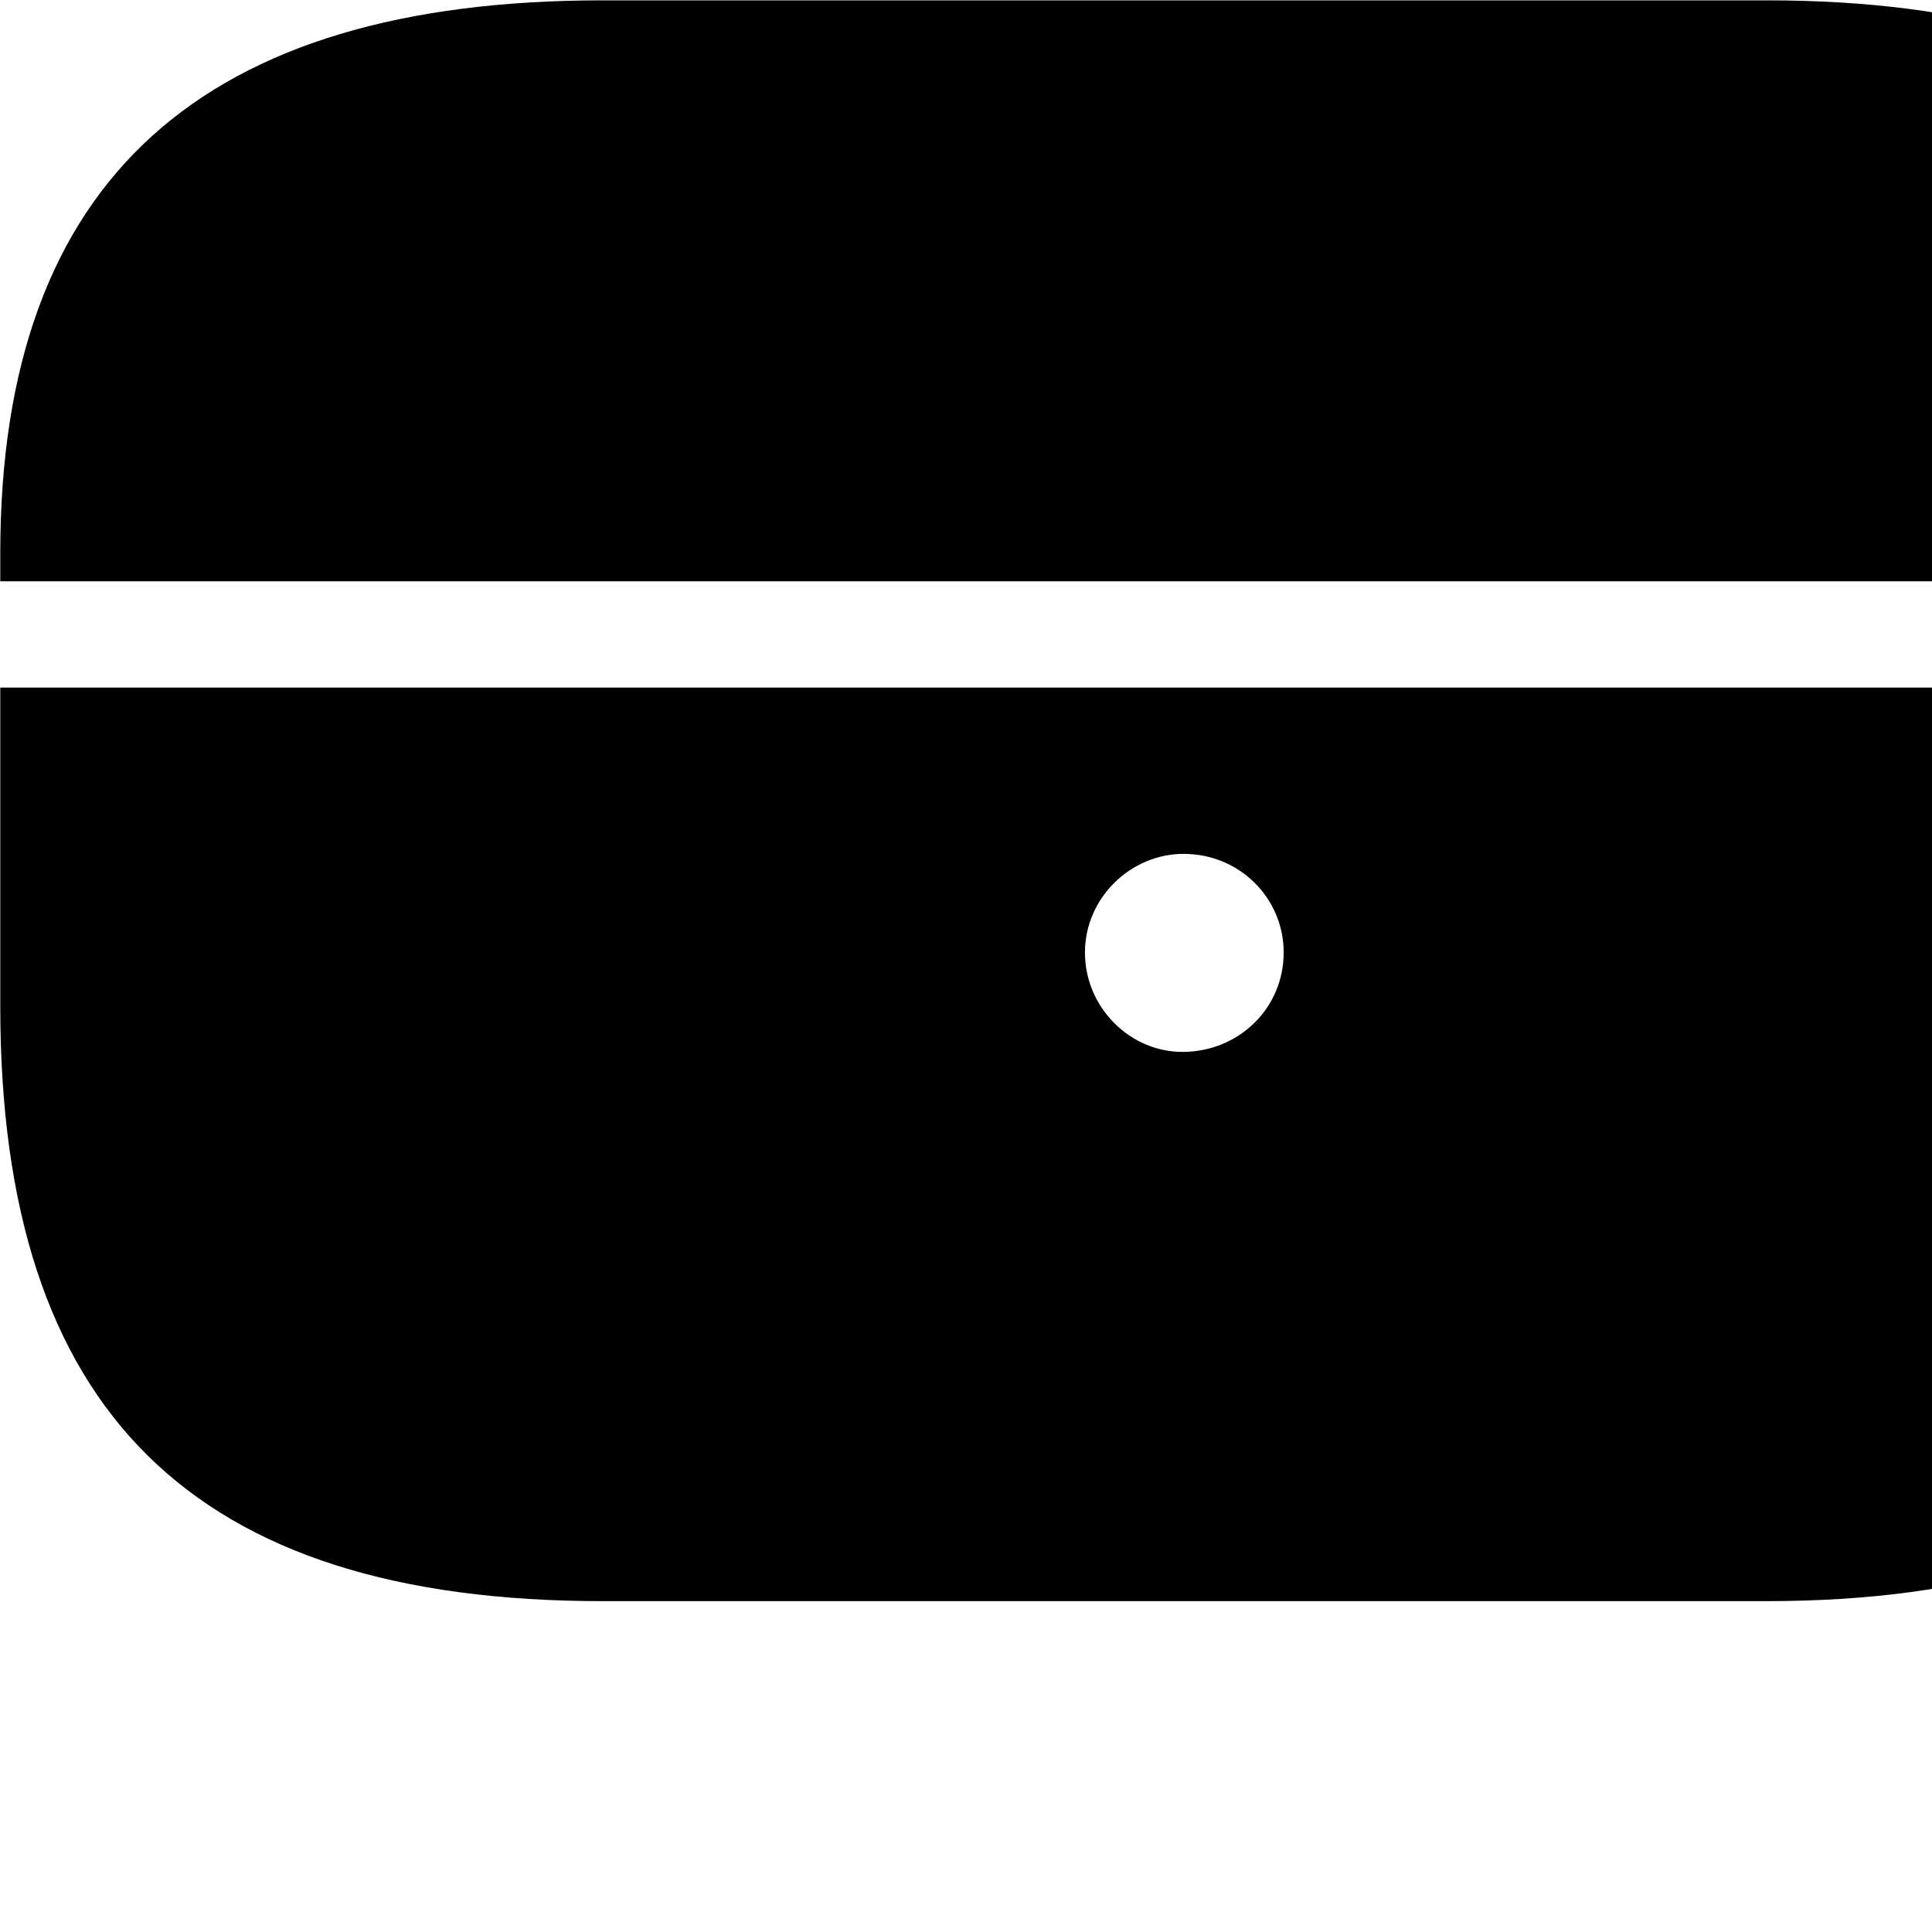 <svg xmlns="http://www.w3.org/2000/svg" viewBox="0 0 28 28" width="28" height="28">
  <path d="M0.004 8.425H34.334V8.015C34.334 2.585 31.404 0.005 25.604 0.005H8.734C2.964 0.005 0.004 2.575 0.004 8.015ZM8.734 23.205H25.594C31.544 23.205 34.334 20.455 34.334 14.585V9.965H0.004V14.585C0.004 20.455 2.794 23.205 8.734 23.205ZM17.154 15.245C16.384 15.255 15.724 14.605 15.724 13.805C15.724 13.015 16.384 12.375 17.154 12.375C17.964 12.375 18.604 13.015 18.604 13.805C18.604 14.605 17.964 15.235 17.154 15.245Z" />
</svg>